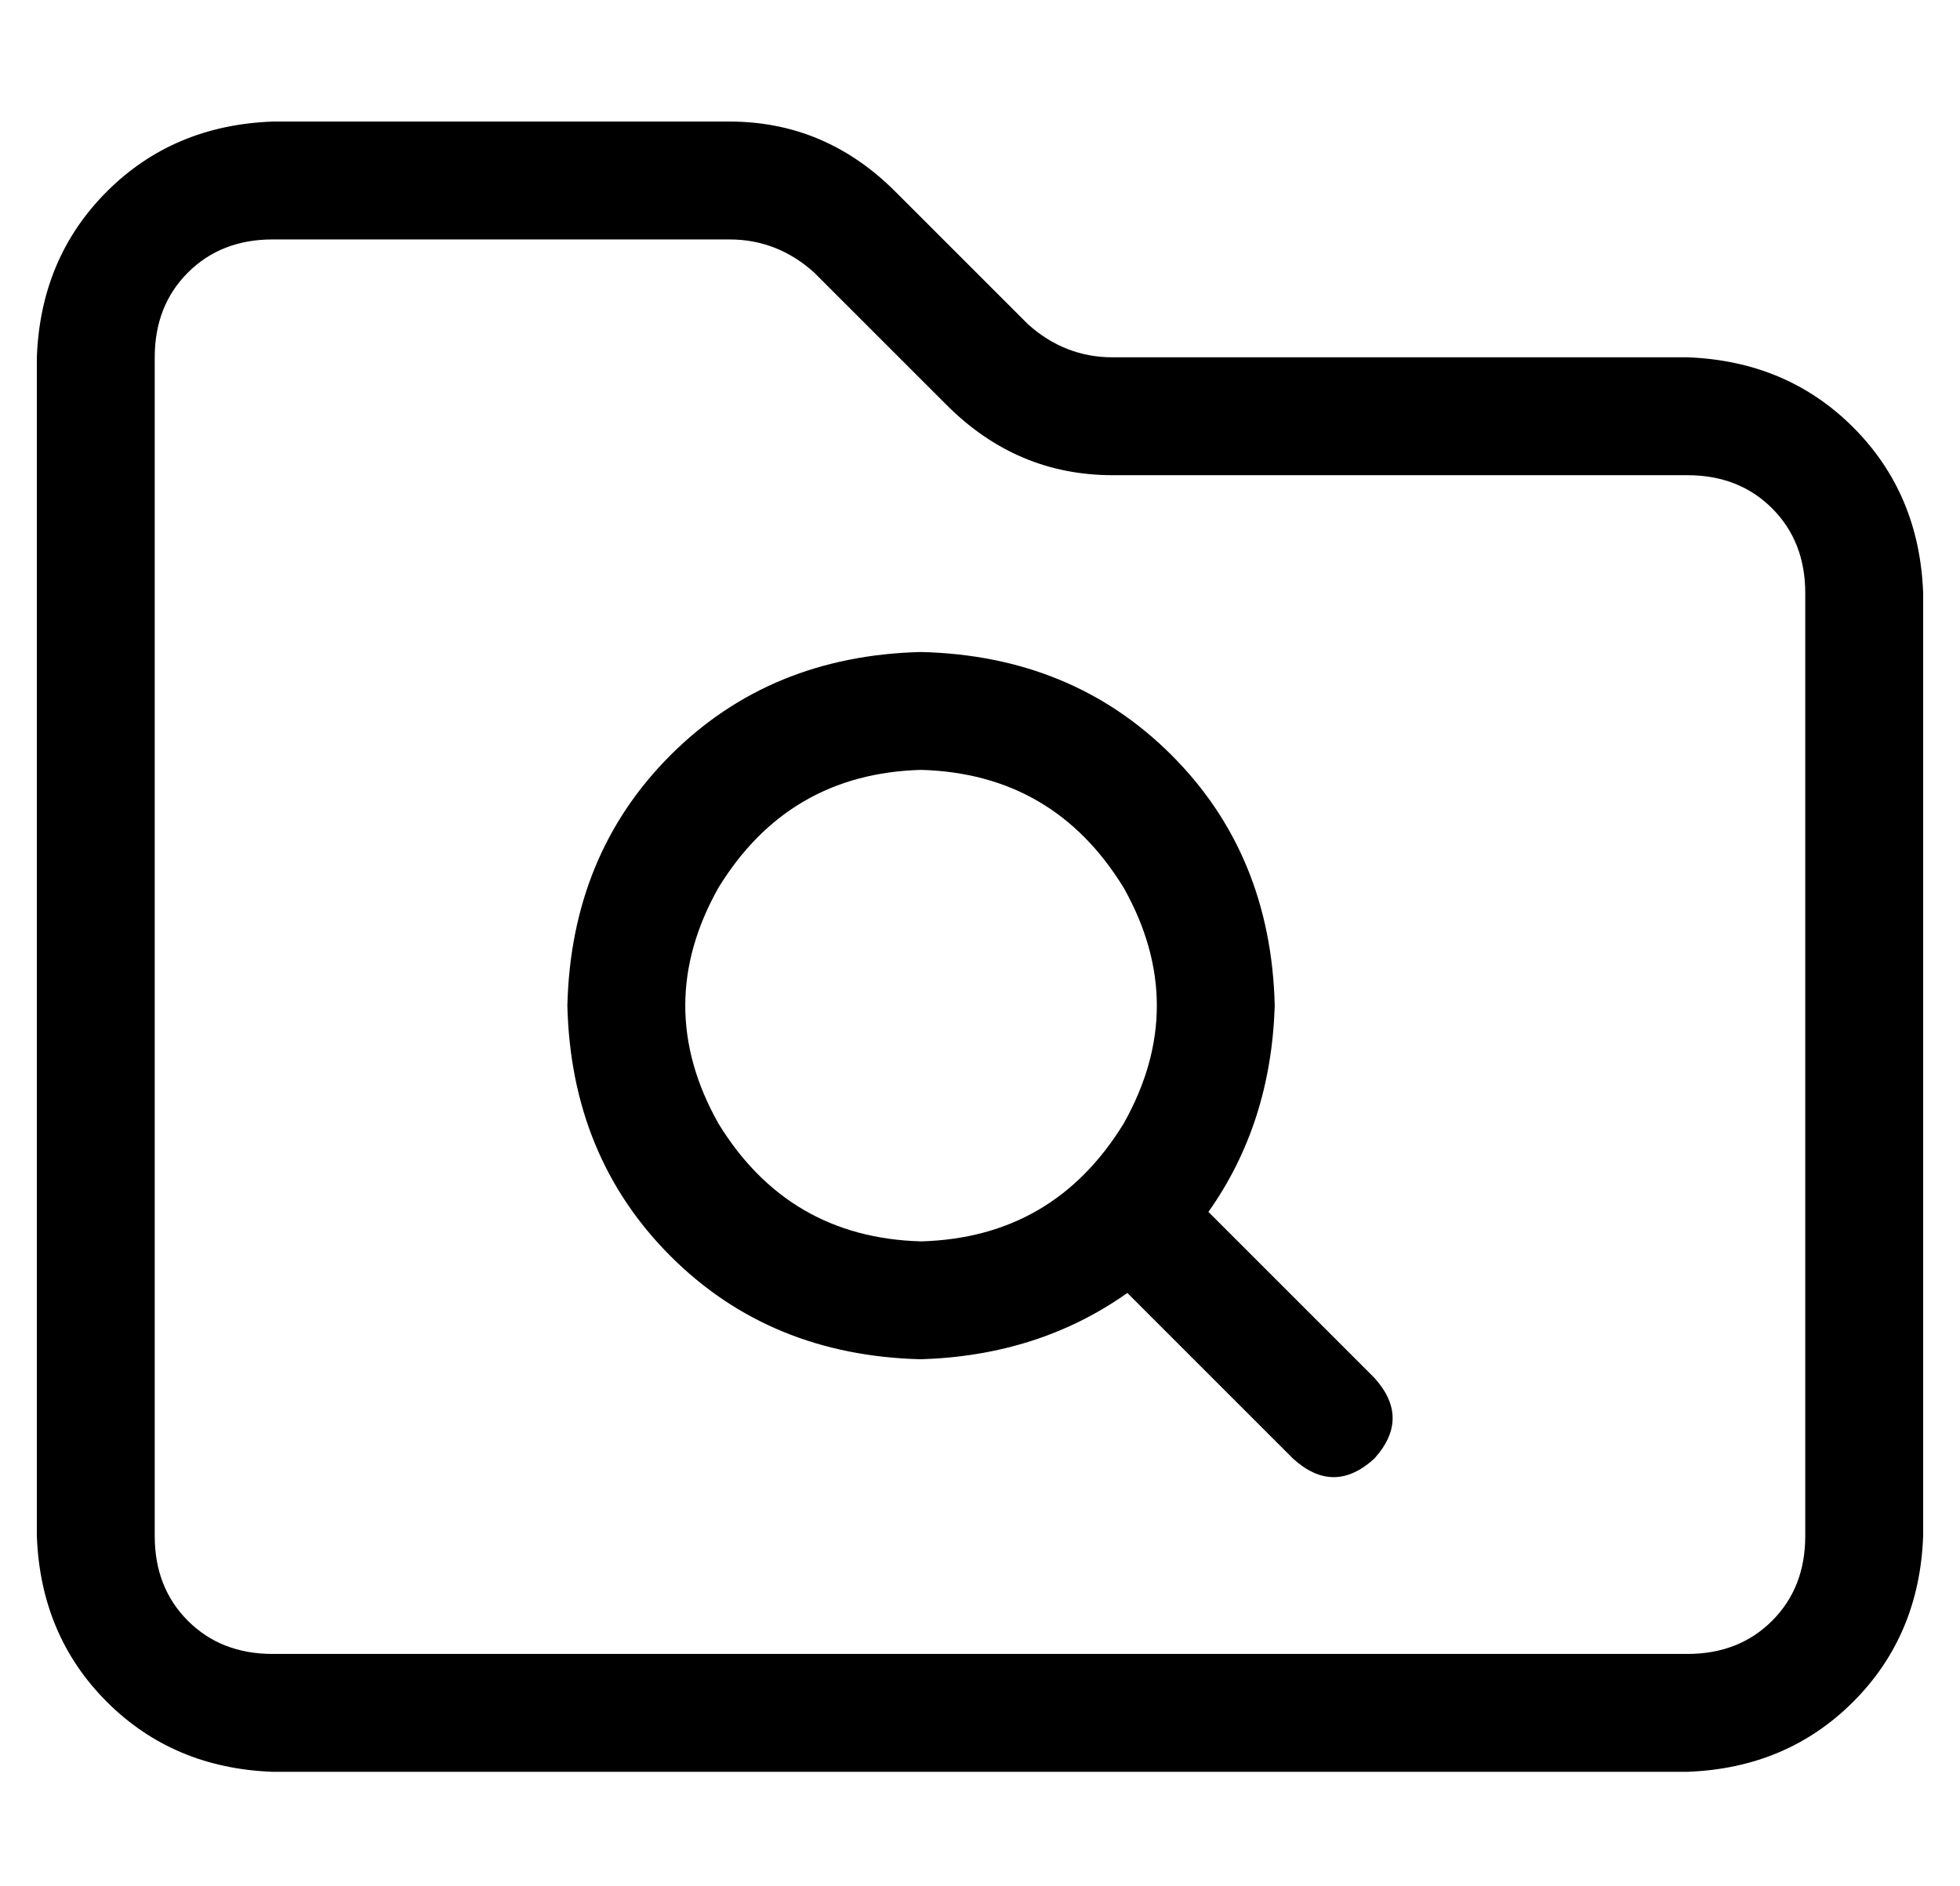 <?xml version="1.0" standalone="no"?>
<!DOCTYPE svg PUBLIC "-//W3C//DTD SVG 1.1//EN" "http://www.w3.org/Graphics/SVG/1.1/DTD/svg11.dtd" >
<svg xmlns="http://www.w3.org/2000/svg" xmlns:xlink="http://www.w3.org/1999/xlink" version="1.1" viewBox="-10 -40 532 512">
   <path fill="currentColor"
d="M32 57q0 -14 9 -23v0v0q9 -9 23 -9h124v0q13 0 23 9l36 36v0q19 19 45 19h156v0q14 0 23 9t9 23v256v0q0 14 -9 23t-23 9h-384v0q-14 0 -23 -9t-9 -23v-320v0zM64 -7q-27 1 -45 19v0v0q-18 18 -19 45v320v0q1 27 19 45t45 19h384v0q27 -1 45 -19t19 -45v-256v0
q-1 -27 -19 -45t-45 -19h-156v0q-13 0 -23 -9l-36 -36v0q-19 -19 -45 -19h-124v0zM240 169q36 1 55 32q18 32 0 64q-19 31 -55 32q-36 -1 -55 -32q-18 -32 0 -64q19 -31 55 -32v0zM240 329q32 -1 56 -18l45 45v0q11 10 22 0q10 -11 0 -22l-45 -45v0q17 -24 18 -56
q-1 -41 -28 -68t-68 -28q-41 1 -68 28t-28 68q1 41 28 68t68 28v0z" />
</svg>
